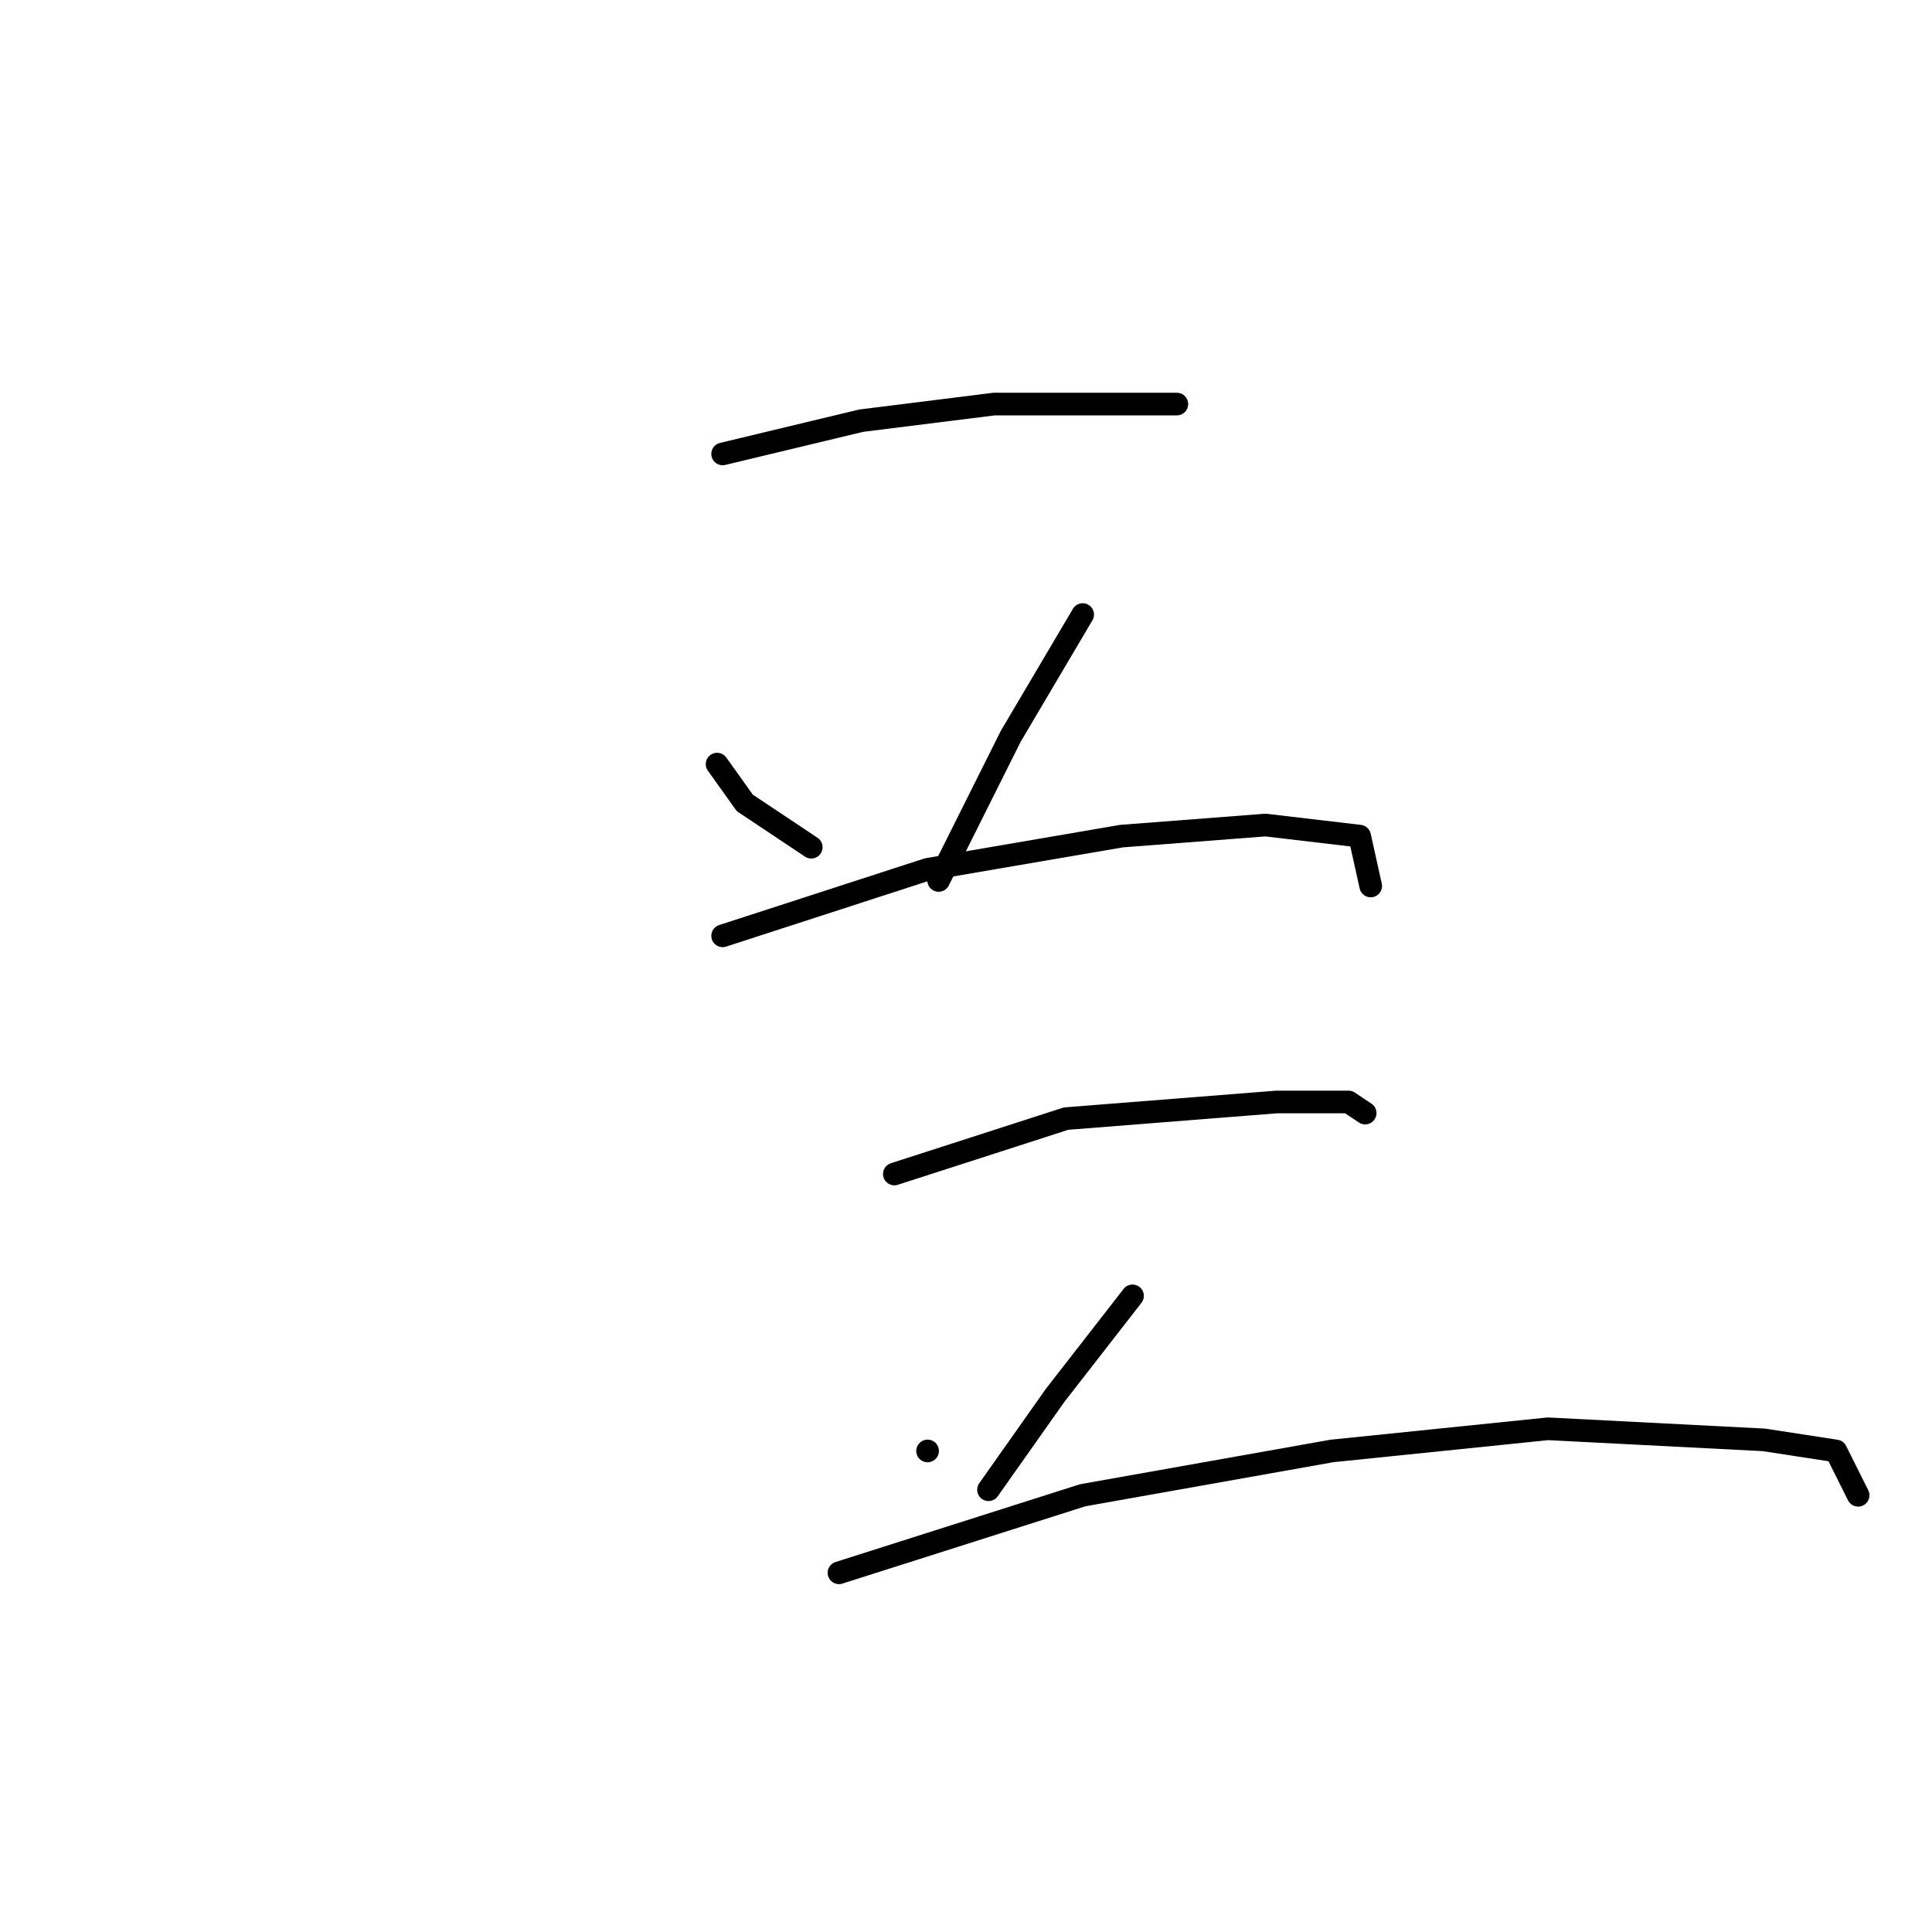 <?xml version="1.0" standalone="no"?>
    <svg width="256" height="256" xmlns="http://www.w3.org/2000/svg" version="1.1">
    <polyline stroke="black" stroke-width="3" stroke-linecap="round" fill="transparent" stroke-linejoin="round" points="95.753 60.148 114.102 55.744 131.717 53.542 149.332 53.542 155.937 53.542 155.937 53.542 " />
        <polyline stroke="black" stroke-width="3" stroke-linecap="round" fill="transparent" stroke-linejoin="round" points="95.019 101.249 98.689 106.387 107.497 112.259 107.497 112.259 " />
        <polyline stroke="black" stroke-width="3" stroke-linecap="round" fill="transparent" stroke-linejoin="round" points="143.46 81.433 133.919 97.58 128.781 107.855 124.377 116.662 124.377 116.662 " />
        <polyline stroke="black" stroke-width="3" stroke-linecap="round" fill="transparent" stroke-linejoin="round" points="95.753 124.002 122.91 115.194 148.598 110.791 167.681 109.323 180.158 110.791 181.626 117.396 181.626 117.396 " />
        <polyline stroke="black" stroke-width="3" stroke-linecap="round" fill="transparent" stroke-linejoin="round" points="118.506 155.562 141.258 148.222 169.148 146.02 178.69 146.02 180.892 147.488 180.892 147.488 " />
        <polyline stroke="black" stroke-width="3" stroke-linecap="round" fill="transparent" stroke-linejoin="round" points="122.91 192.259 122.91 192.259 " />
        <polyline stroke="black" stroke-width="3" stroke-linecap="round" fill="transparent" stroke-linejoin="round" points="150.066 171.709 139.79 184.92 130.983 197.397 130.983 197.397 " />
        <polyline stroke="black" stroke-width="3" stroke-linecap="round" fill="transparent" stroke-linejoin="round" points="111.166 208.406 143.46 198.131 176.488 192.259 205.112 189.323 233.736 190.791 243.278 192.259 246.213 198.131 246.213 198.131 " />
        </svg>
